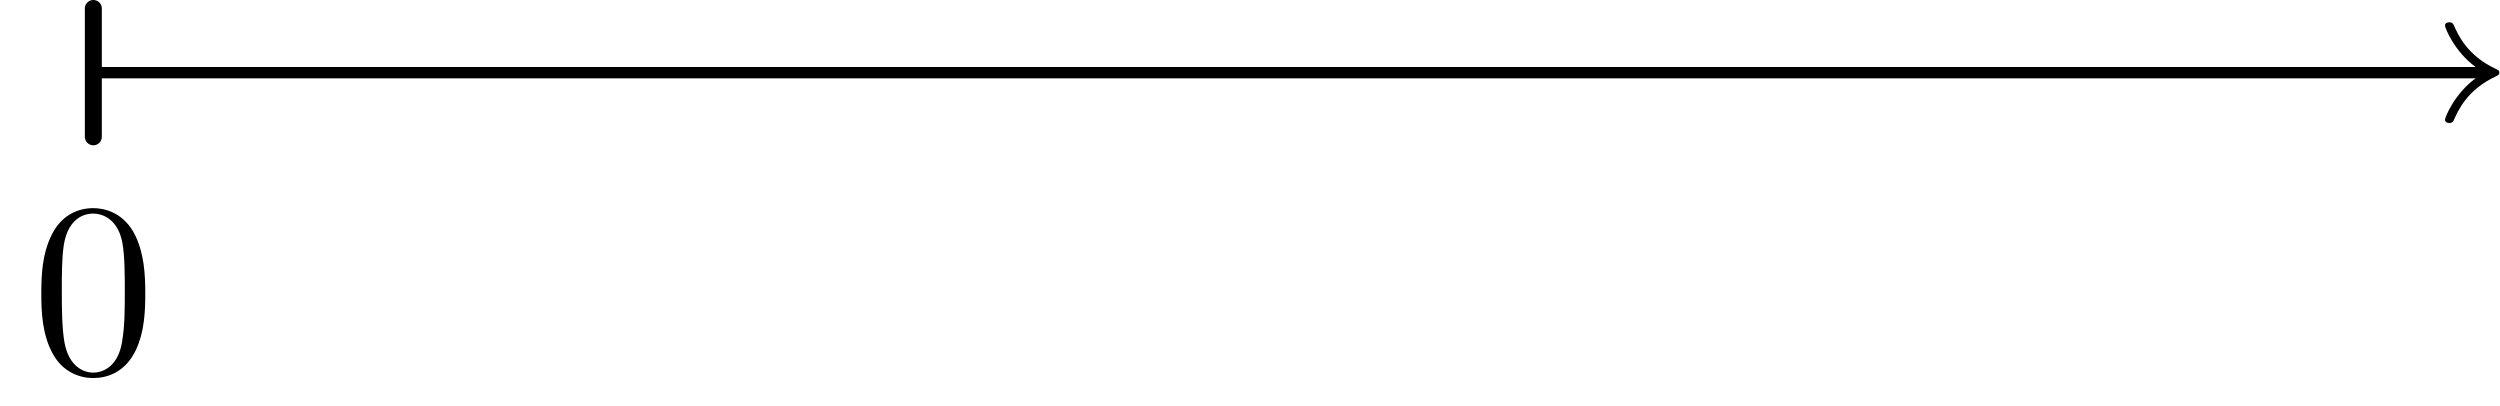<?xml version='1.0' encoding='UTF-8'?>
<!-- This file was generated by dvisvgm 3.2.1 -->
<svg version='1.1' xmlns='http://www.w3.org/2000/svg' xmlns:xlink='http://www.w3.org/1999/xlink' width='110.422pt' height='17.914pt' viewBox='60.533 57.068 110.422 17.914'>
<defs>
<path id='g0-48' d='M5.018-3.491C5.018-4.364 4.964-5.236 4.582-6.044C4.08-7.091 3.185-7.265 2.727-7.265C2.073-7.265 1.276-6.982 .829-5.967C.48-5.215 .425-4.364 .425-3.491C.425-2.673 .469-1.691 .916-.862C1.385 .022 2.182 .24 2.716 .24C3.305 .24 4.135 .011 4.615-1.025C4.964-1.778 5.018-2.629 5.018-3.491ZM2.716 0C2.291 0 1.647-.273 1.451-1.32C1.331-1.975 1.331-2.978 1.331-3.622C1.331-4.32 1.331-5.04 1.418-5.629C1.625-6.927 2.444-7.025 2.716-7.025C3.076-7.025 3.796-6.829 4.004-5.749C4.113-5.138 4.113-4.309 4.113-3.622C4.113-2.804 4.113-2.062 3.993-1.364C3.829-.327 3.207 0 2.716 0Z'/>
</defs>
<g id='page1'>
<g transform='translate(60.533 57.068)scale(.996)'>
<path d='M109.783 3.222H4.139' fill='none' stroke='#000000' stroke-linecap='round' stroke-linejoin='round' stroke-miterlimit='10.037' stroke-width='0.502'/>
</g>
<g transform='translate(60.533 57.068)scale(.996)'>
<path d='M109.783 2.971C108.842 2.281 108.427 1.239 108.427 1.139C108.427 1.026 108.528 .988 108.616 .988C108.754 .988 108.779 1.051 108.816 1.114C109.005 1.54 109.406 2.456 110.661 3.046C110.811 3.121 110.836 3.134 110.836 3.222S110.811 3.322 110.661 3.397C109.406 3.987 109.005 4.903 108.816 5.33C108.779 5.392 108.754 5.455 108.616 5.455C108.528 5.455 108.427 5.417 108.427 5.304C108.427 5.204 108.842 4.163 109.783 3.473V2.971Z' fill='#000000'/>
</g>
<g transform='translate(60.533 57.068)scale(.996)'>
<path d='M4.139 .376V6.067' fill='none' stroke='#000000' stroke-linecap='round' stroke-linejoin='round' stroke-miterlimit='10.037' stroke-width='0.753'/>
</g>
<use x='61.932' y='73.526' xlink:href='#g0-48'/>
</g>
</svg>